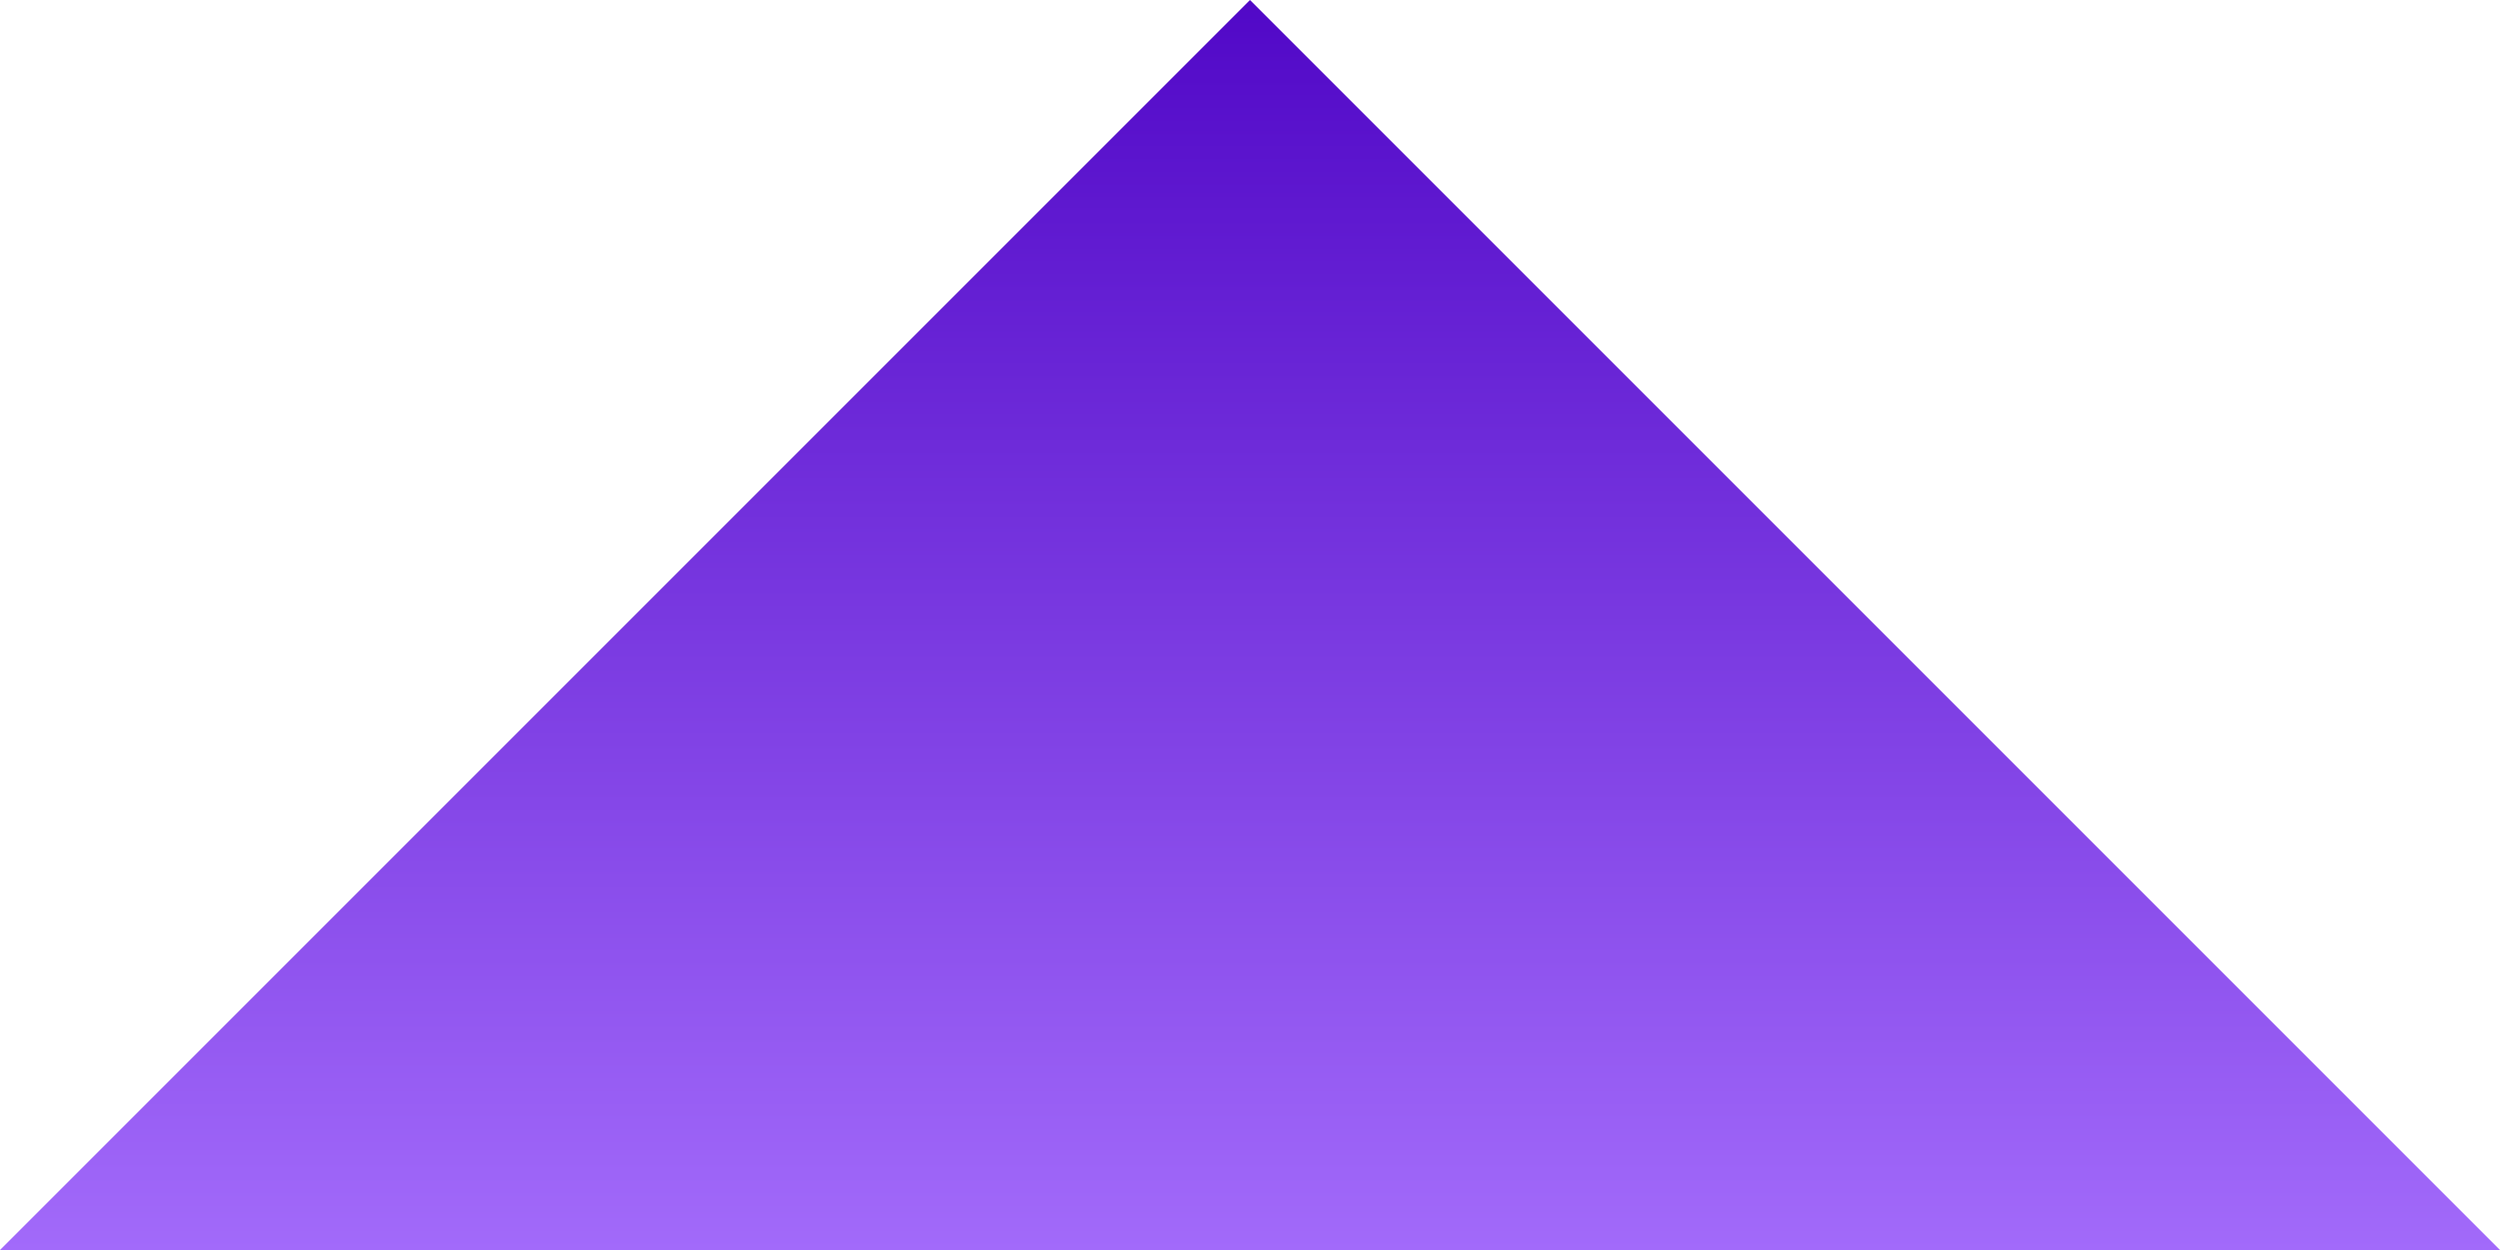<svg width="10" height="5" viewBox="0 0 10 5" fill="none" xmlns="http://www.w3.org/2000/svg">
<defs>
<linearGradient id="paint0_linear_377_192" x1="5" y1="5" x2="5" y2="4.37114e-07" gradientUnits="userSpaceOnUse">
<stop stop-color="#A26AFA"/>
<stop offset="1" stop-color="#5108C7"/>
</linearGradient>
</defs>
<path d="M5 4.37114e-07L10 5L0 5L5 4.37114e-07Z" fill="url(#paint0_linear_377_192)"/>
</svg>
